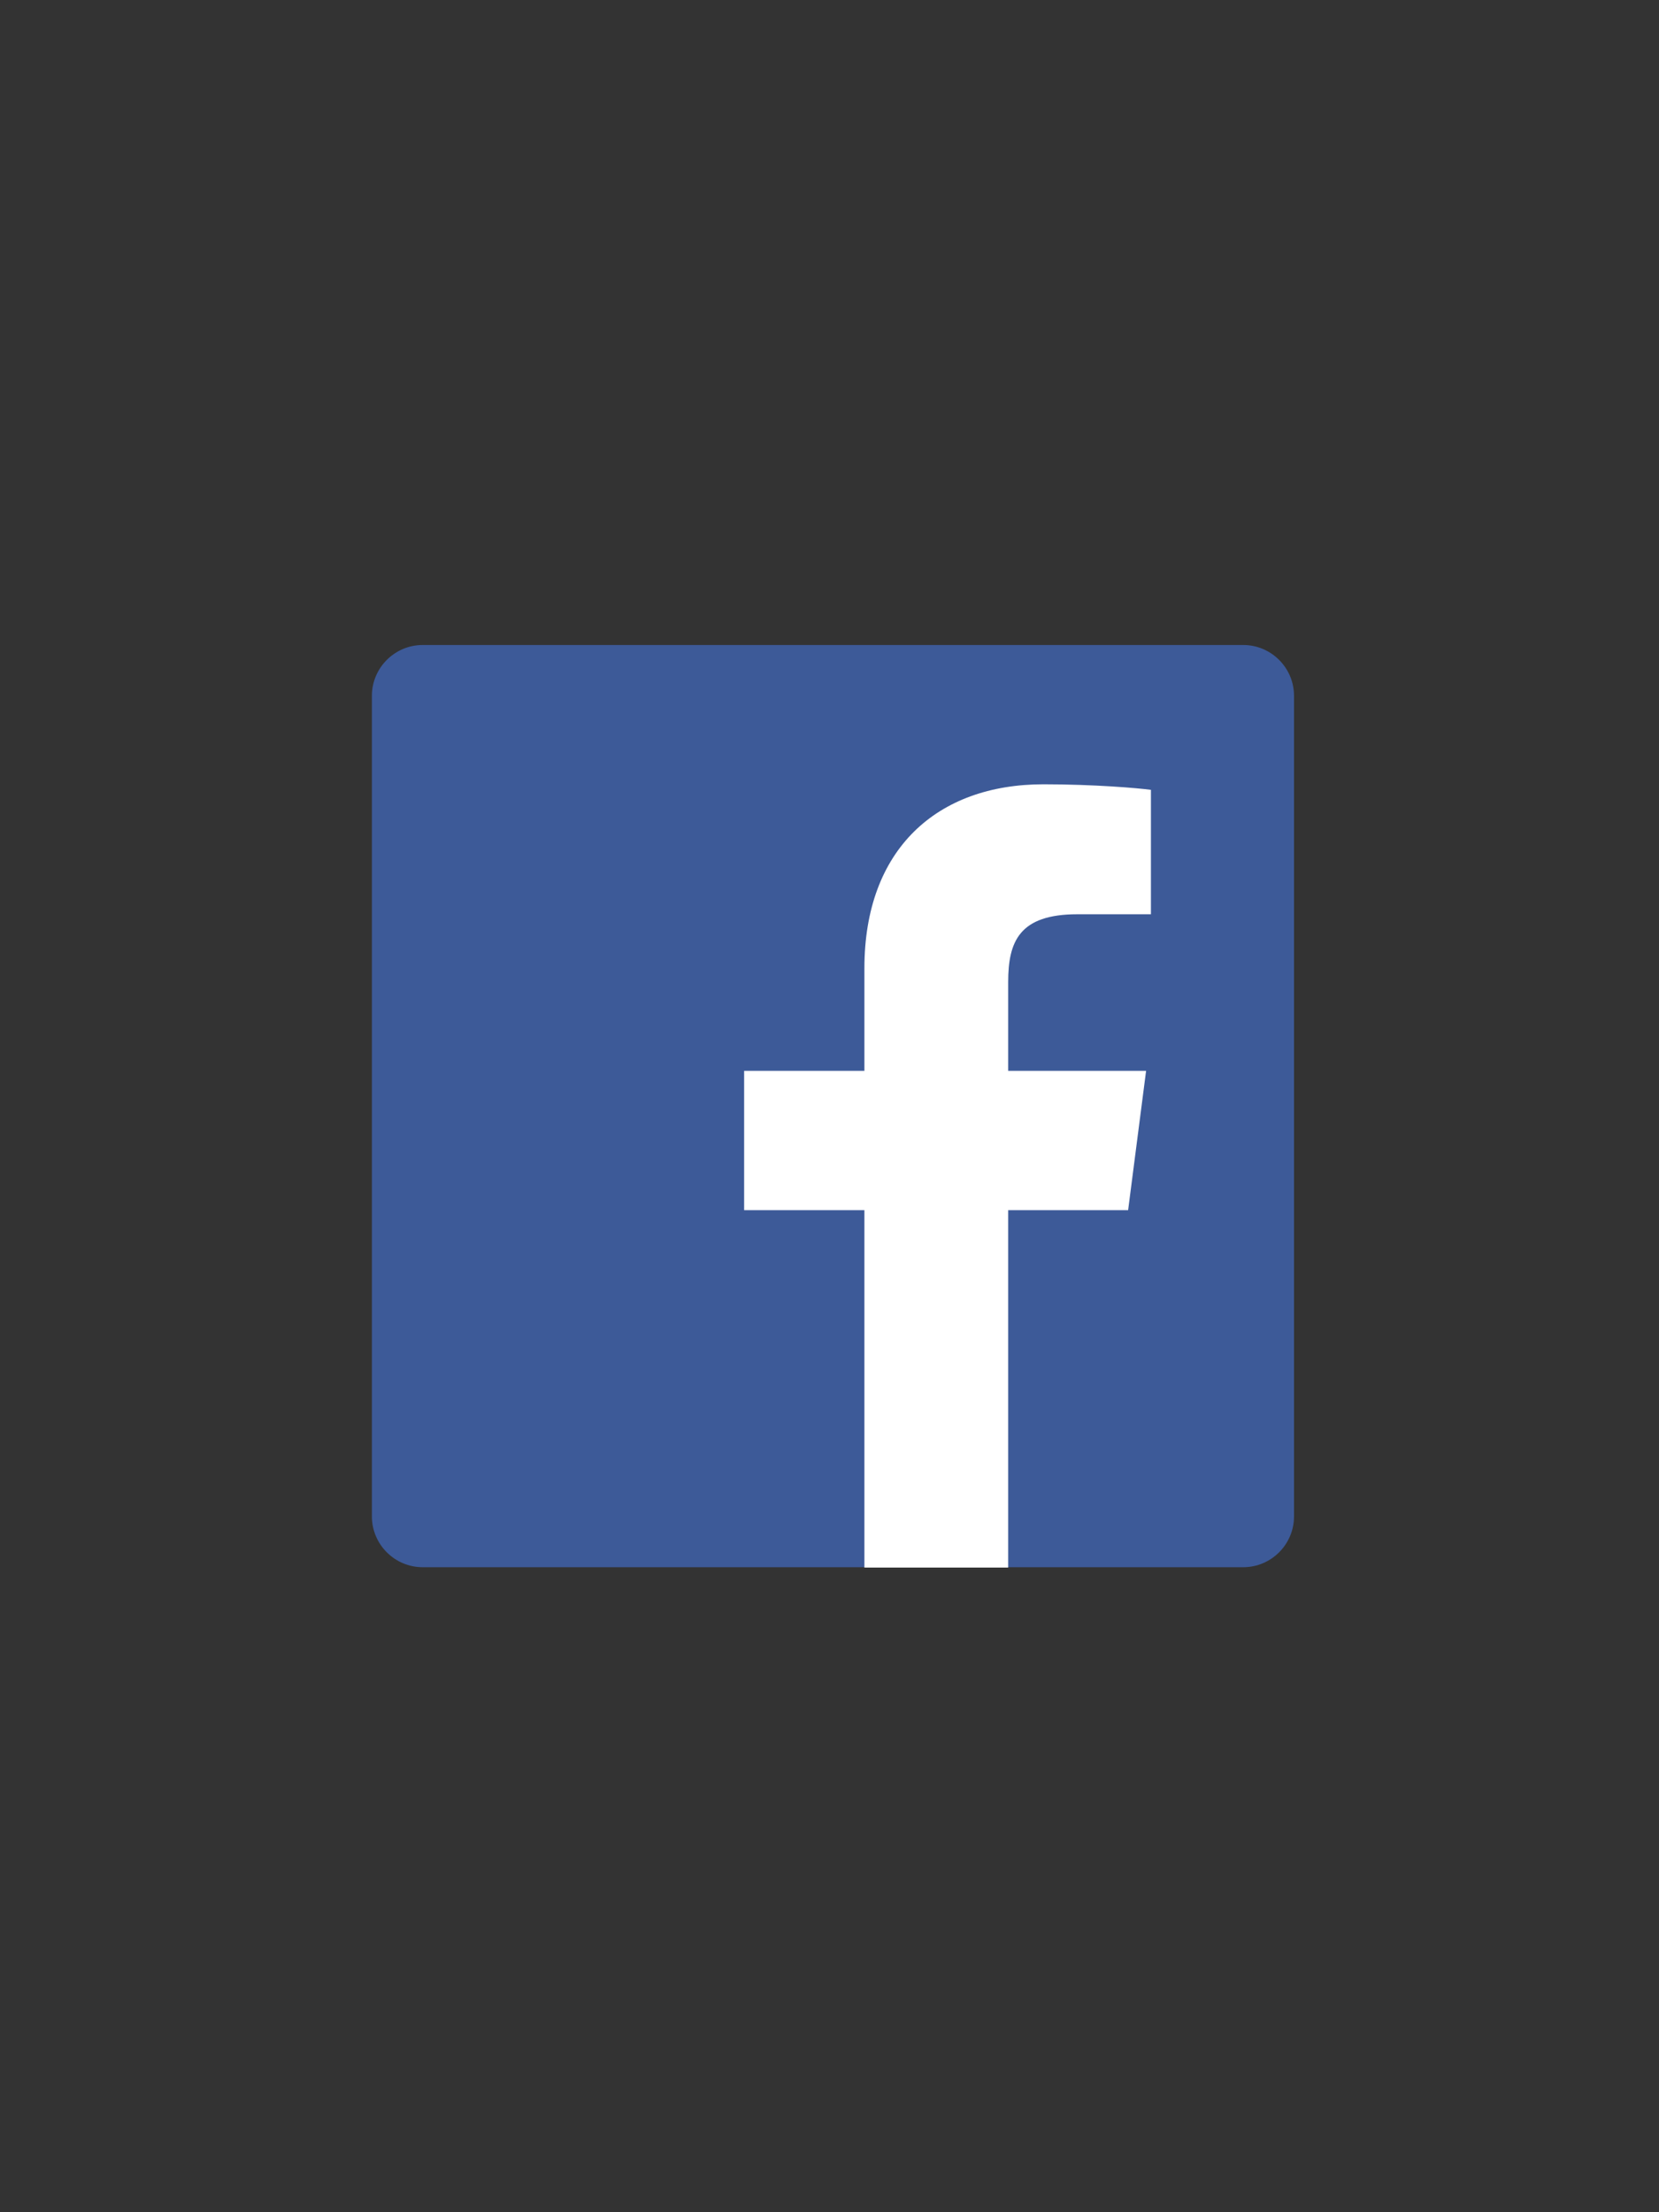 <?xml version="1.0" encoding="utf-8"?>
<!-- Generator: Adobe Illustrator 17.1.0, SVG Export Plug-In . SVG Version: 6.00 Build 0)  -->
<!DOCTYPE svg PUBLIC "-//W3C//DTD SVG 1.1//EN" "http://www.w3.org/Graphics/SVG/1.1/DTD/svg11.dtd">
<svg version="1.1" id="Layer_1" xmlns="http://www.w3.org/2000/svg" xmlns:xlink="http://www.w3.org/1999/xlink" x="0px" y="0px"
	 viewBox="0 0 480 640" enable-background="new 0 0 480 640" xml:space="preserve">
<rect x="0" y="0" width="480" height="640" fill="#333333" stroke="none"/>
<path id="Blue_1_" fill="#3D5A98" d="M359.7,453.4c8.1,0,14.7-6.6,14.7-14.7V201.3c0-8.1-6.6-14.7-14.7-14.7H122.3
	c-8.1,0-14.7,6.6-14.7,14.7v237.4c0,8.1,6.6,14.7,14.7,14.7H359.7z"/>
<path id="f" fill="#FFFFFF" d="M291.7,453.4V350.1h34.7l5.2-40.3h-39.9v-25.7c0-11.7,3.2-19.6,20-19.6l21.3,0v-36
	c-3.7-0.5-16.4-1.6-31.1-1.6c-30.8,0-51.8,18.8-51.8,53.2v29.7h-34.8v40.3h34.8v103.4H291.7z"/>
</svg>
